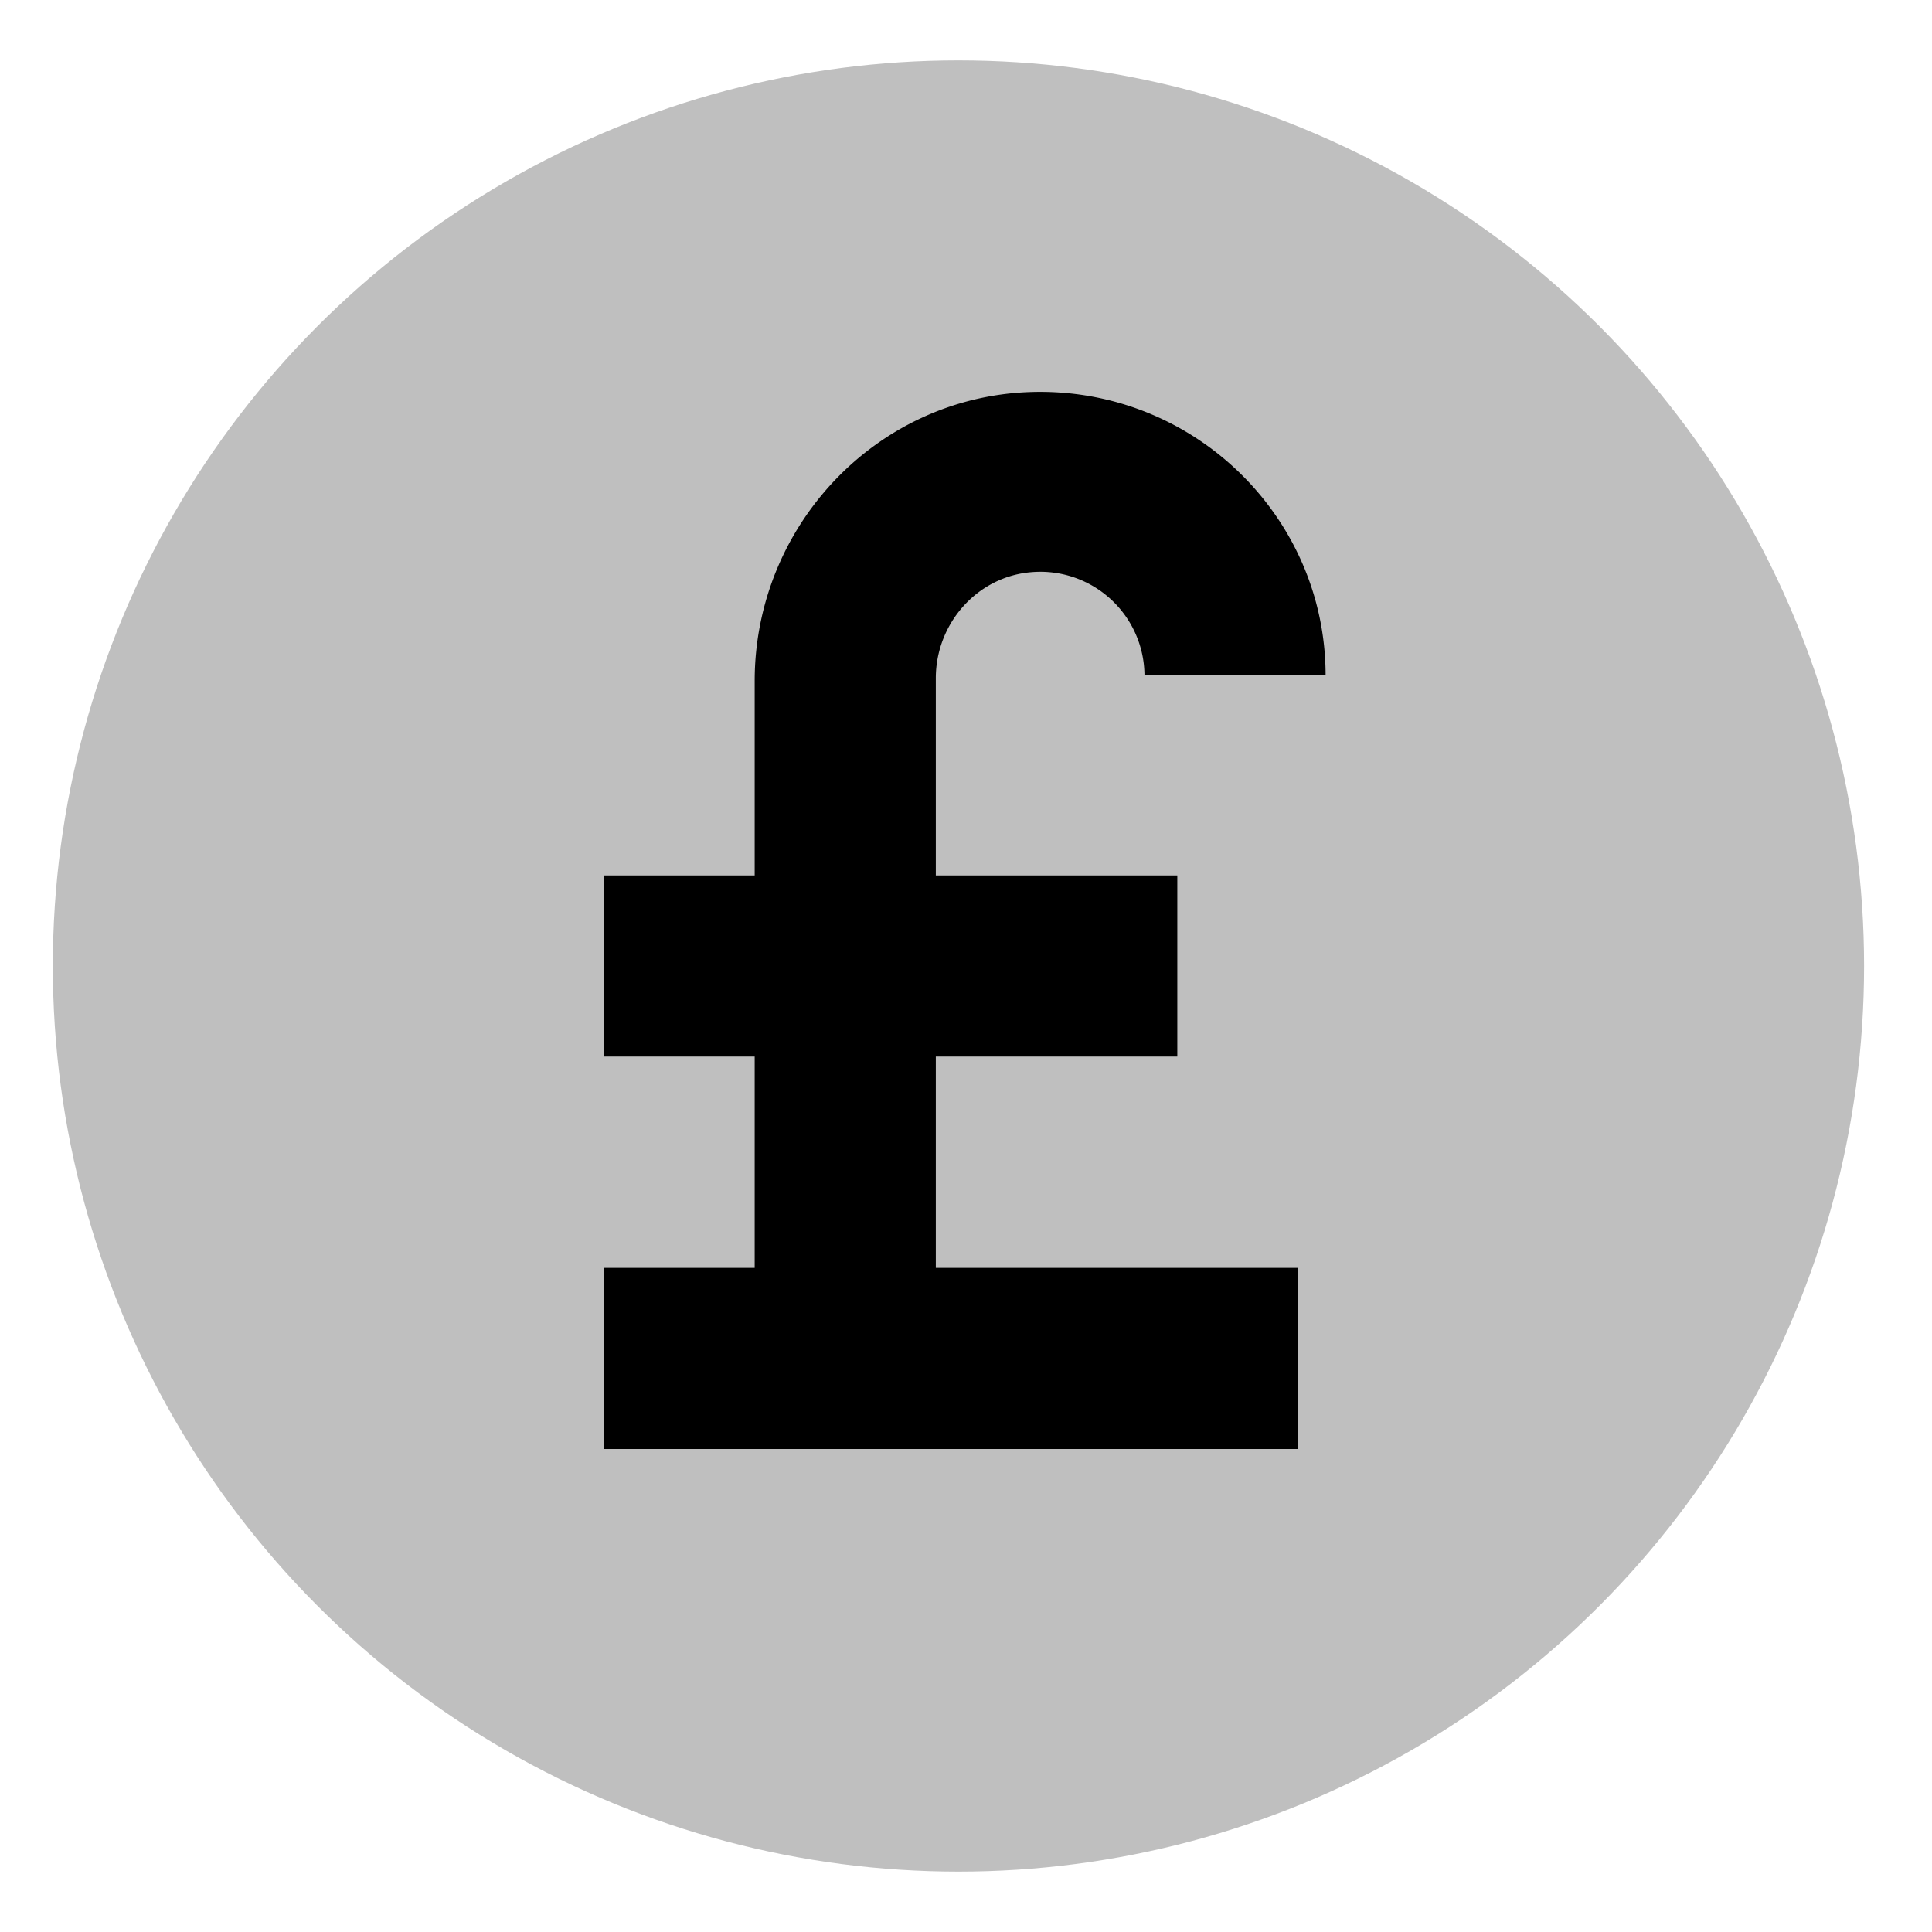 <svg xmlns="http://www.w3.org/2000/svg" viewBox="0 0 512 512">
  <circle cx="254" cy="256" r="240" fill="currentColor" class="ci-secondary" opacity="0.25"/>
  <path fill="currentColor" d="M344,336H248V280h64V232H248V179.742c0-14.552,11.022-27.051,25.534-28.128A27.6,27.6,0,0,1,303.3,179h48c0-42.352-35.451-76.633-78.423-75.1C232.038,105.361,200,139.577,200,180.437V232H160v48h40v56H160v48H344Z" class="ci-primary"/>
</svg>
